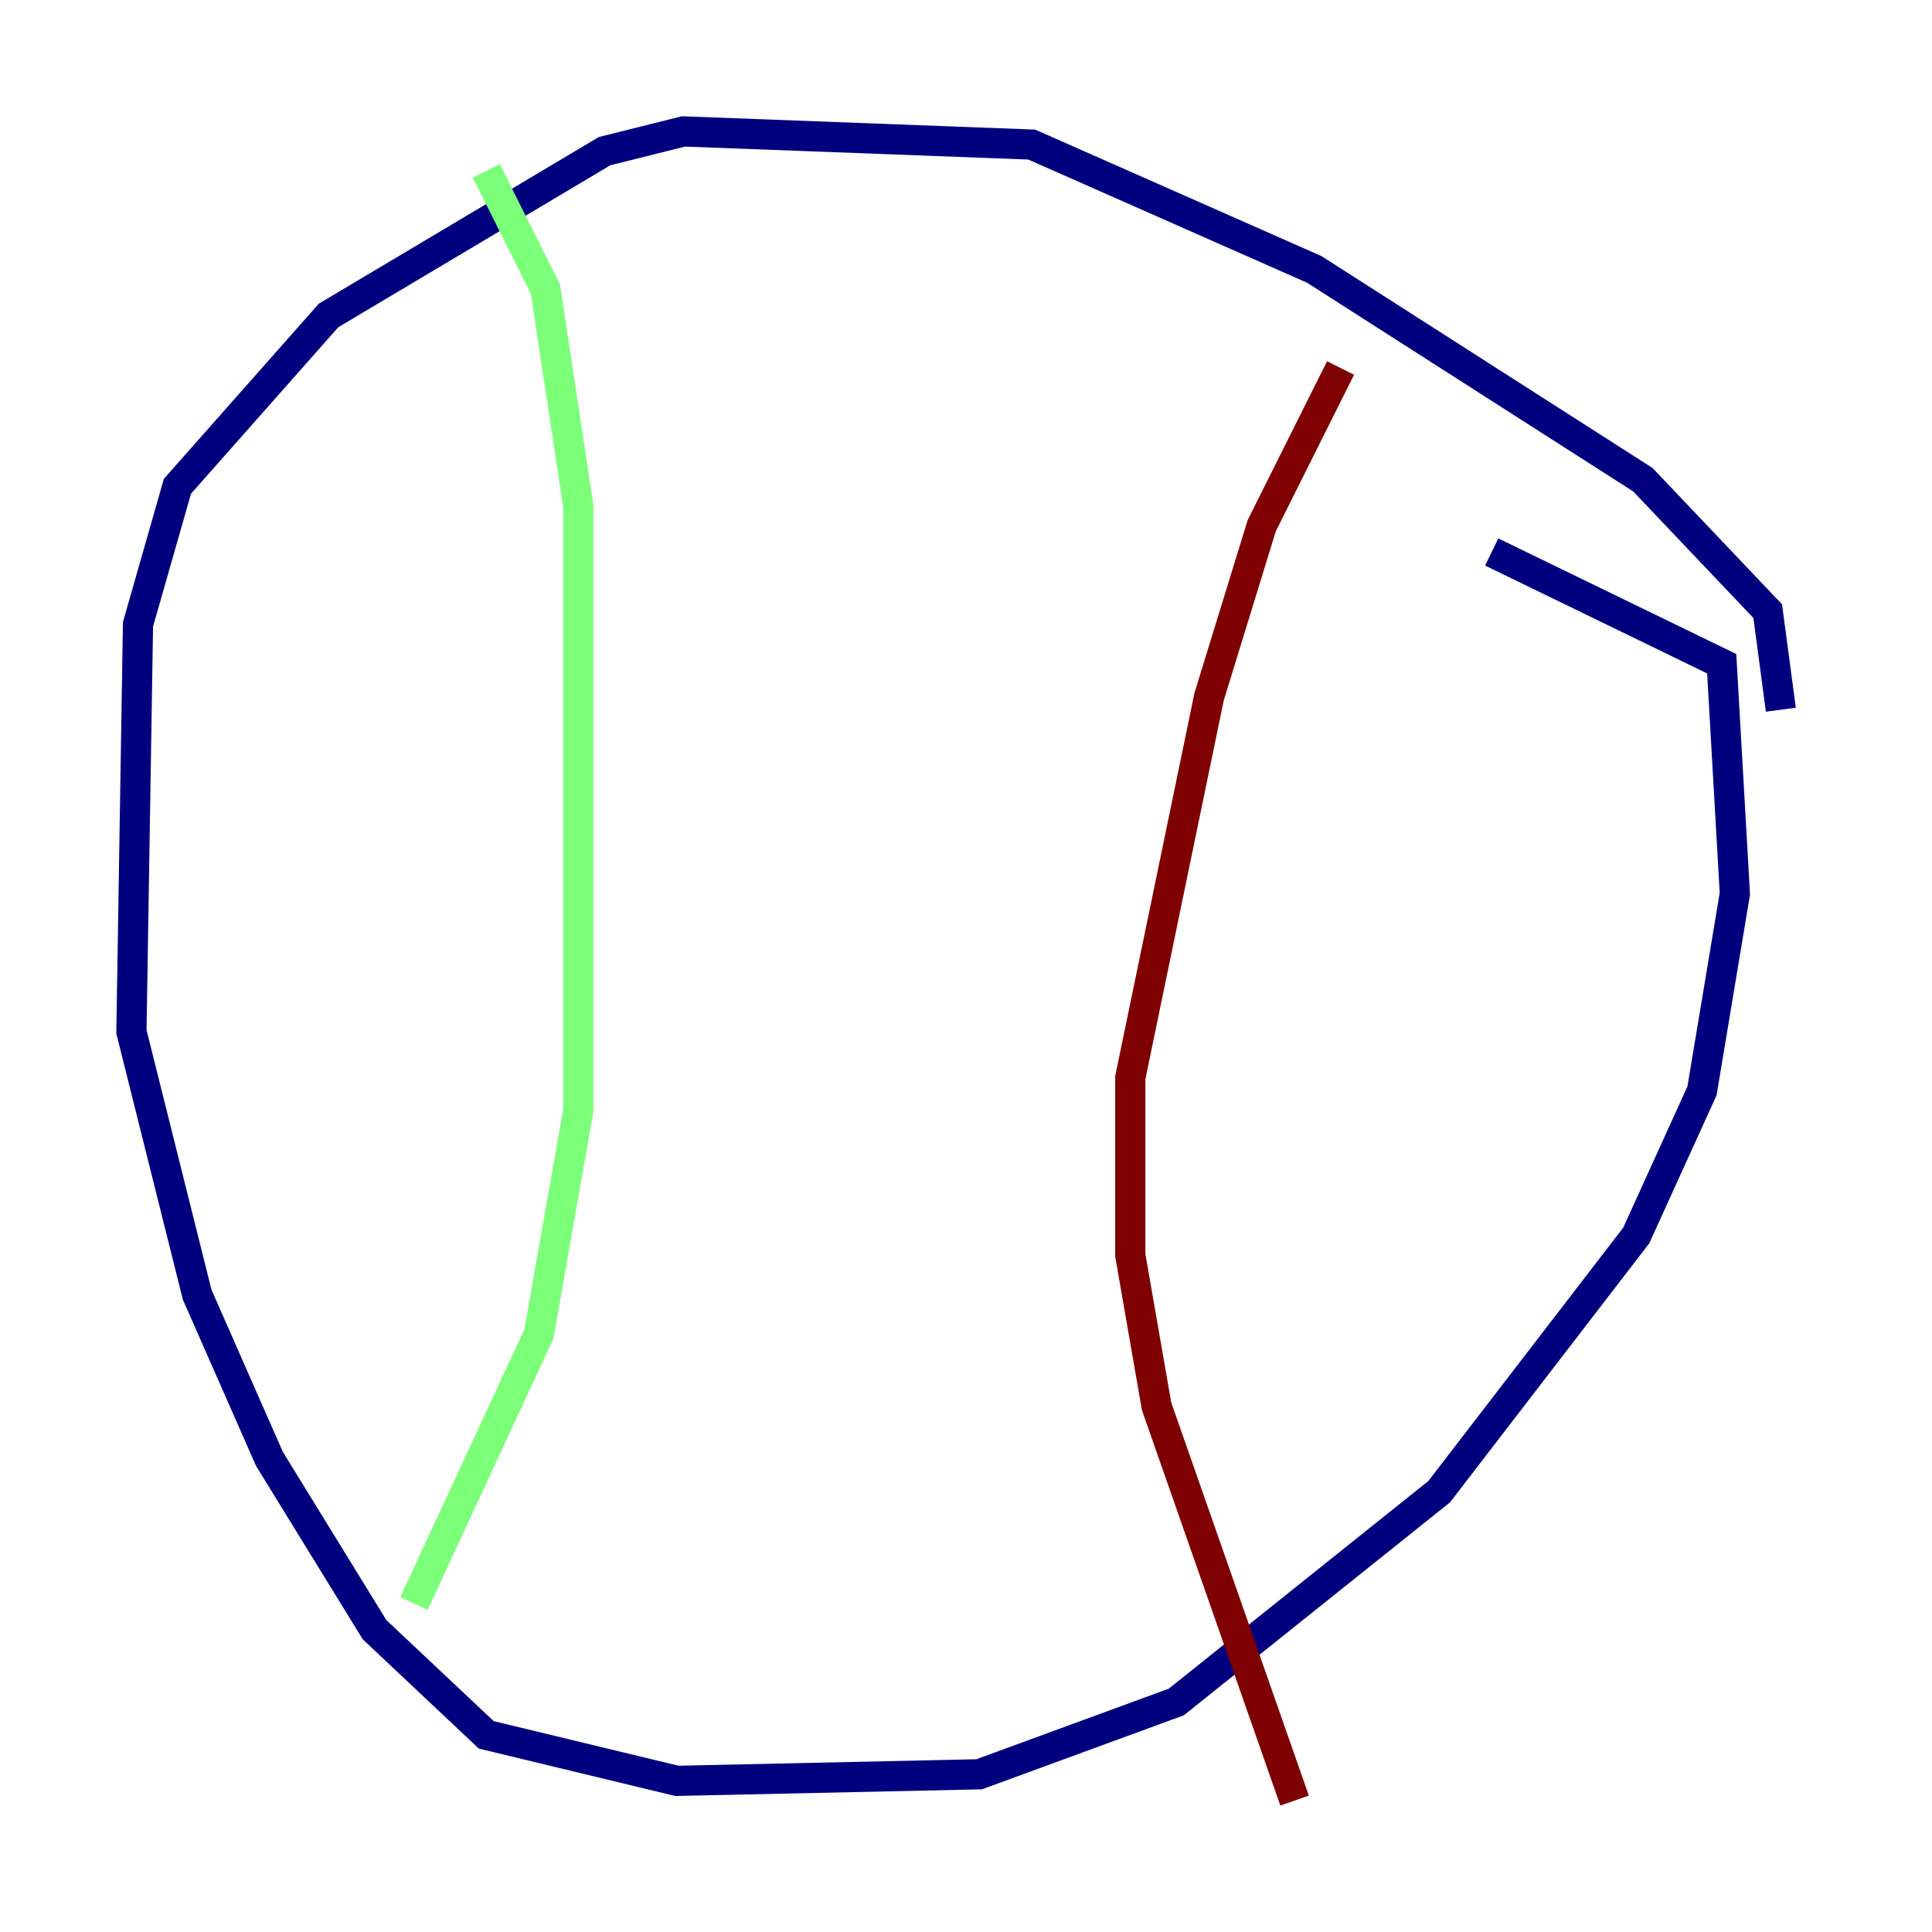 <?xml version="1.0" encoding="utf-8" ?>
<svg baseProfile="tiny" height="128" version="1.2" viewBox="0,0,128,128" width="128" xmlns="http://www.w3.org/2000/svg" xmlns:ev="http://www.w3.org/2001/xml-events" xmlns:xlink="http://www.w3.org/1999/xlink"><defs /><polyline fill="none" points="117.986,47.02 117.116,40.49 108.844,31.782 87.075,17.85 68.354,9.578 45.279,8.707 40.054,10.014 21.769,20.898 11.755,32.218 9.143,41.361 8.707,68.354 13.061,85.769 17.85,96.653 24.816,107.973 32.218,114.939 44.843,117.986 64.871,117.551 77.932,112.762 95.347,98.83 108.408,81.85 112.762,72.272 114.939,59.211 114.068,43.973 98.83,36.571" stroke="#00007f" stroke-width="2" /><polyline fill="none" points="32.218,11.32 36.136,19.157 38.313,33.524 38.313,73.578 35.701,88.381 27.429,106.231" stroke="#7cff79" stroke-width="2" /><polyline fill="none" points="88.816,24.381 83.592,34.83 80.109,46.15 74.884,71.401 74.884,83.156 76.626,93.17 85.769,119.293" stroke="#7f0000" stroke-width="2" /></svg>